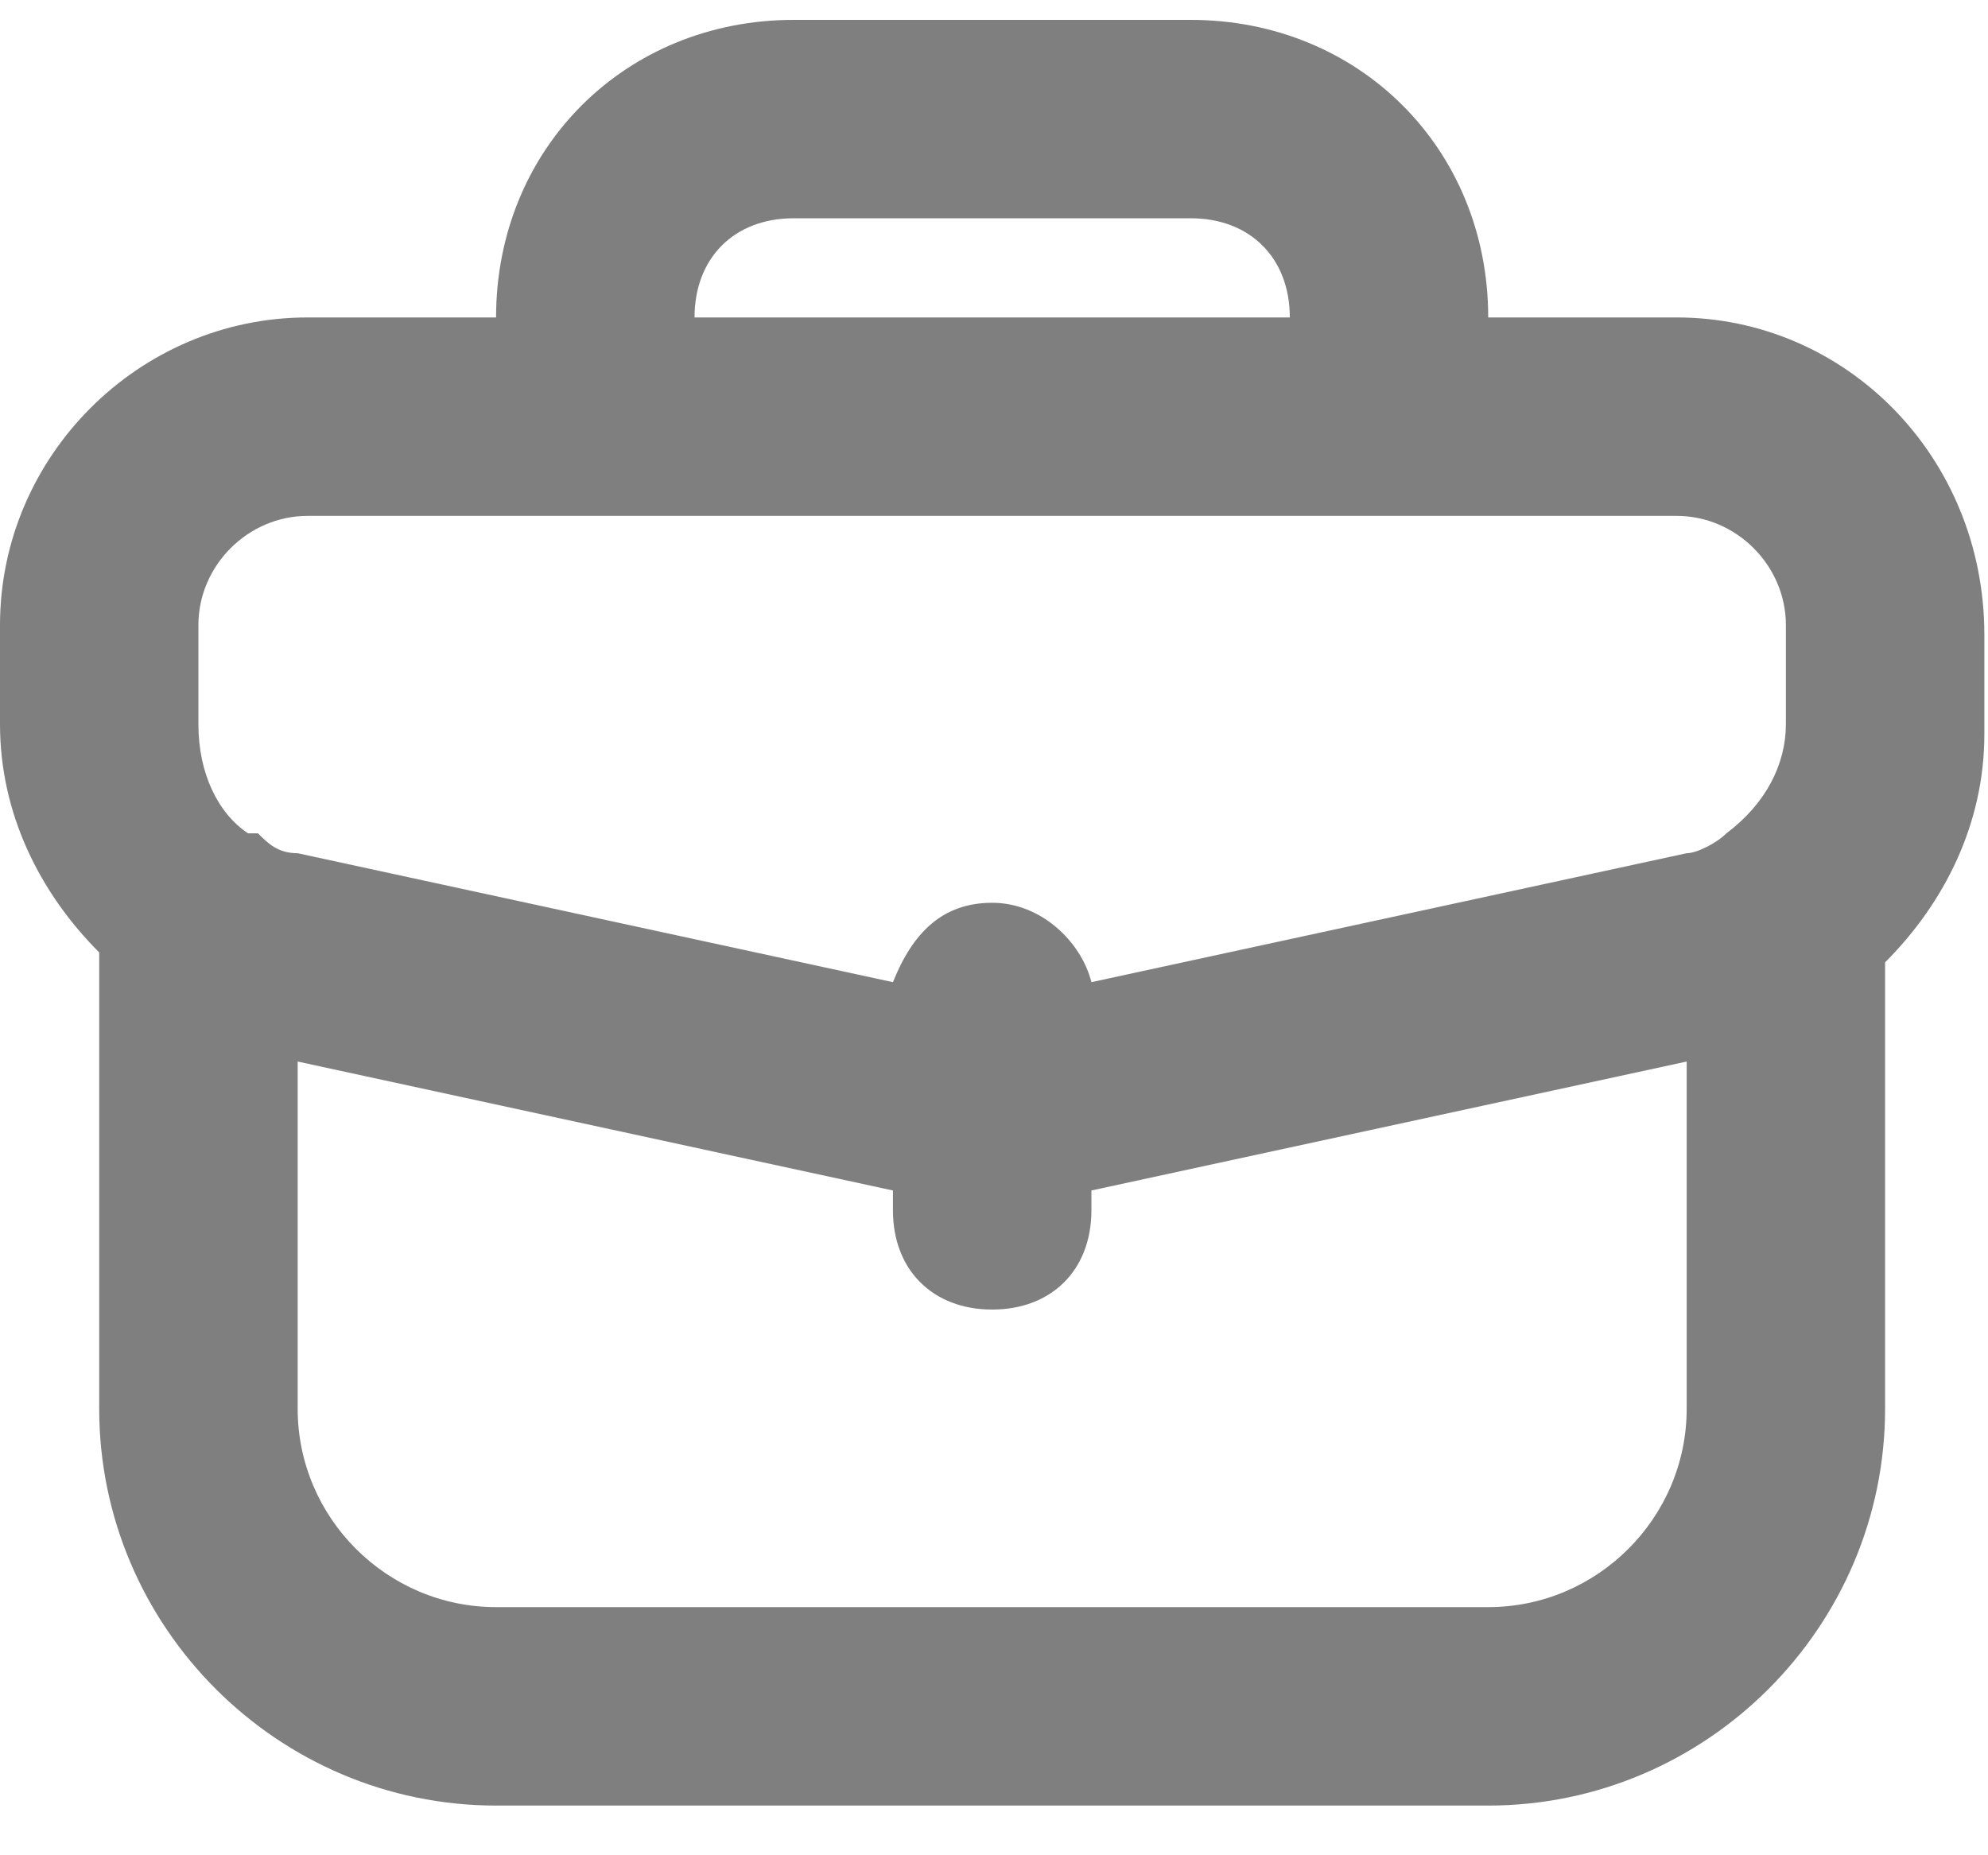 <svg width="30" height="28" viewBox="0 0 30 28" fill="none" xmlns="http://www.w3.org/2000/svg">
<path d="M25.303 4.791H22.458C22.458 2.246 20.512 0.3 17.967 0.3H11.978C9.433 0.3 7.486 2.246 7.486 4.791H4.641C2.096 4.791 0 6.888 0 9.433V10.93C0 12.278 0.599 13.475 1.497 14.374V21.261C1.497 24.555 4.192 27.25 7.486 27.25H22.458C25.752 27.25 28.447 24.555 28.447 21.261V14.524C29.346 13.625 29.945 12.427 29.945 11.08V9.583C29.945 6.888 27.848 4.791 25.303 4.791ZM11.978 3.294H17.967C18.865 3.294 19.464 3.893 19.464 4.791H10.481C10.481 3.893 11.079 3.294 11.978 3.294ZM2.994 9.433C2.994 8.535 3.743 7.786 4.641 7.786H25.303C26.201 7.786 26.95 8.535 26.95 9.433V10.93C26.95 11.529 26.651 12.128 26.052 12.577C25.902 12.727 25.603 12.877 25.453 12.877L16.47 14.823C16.32 14.224 15.721 13.625 14.972 13.625C14.224 13.625 13.774 14.074 13.475 14.823L4.492 12.877C4.192 12.877 4.043 12.727 3.893 12.577H3.743C3.294 12.278 2.994 11.679 2.994 10.93V9.433ZM25.453 21.261C25.453 22.908 24.105 24.255 22.458 24.255H7.486C5.839 24.255 4.492 22.908 4.492 21.261V16.021L13.475 17.967V18.267C13.475 19.165 14.074 19.764 14.972 19.764C15.871 19.764 16.47 19.165 16.47 18.267V17.967L25.453 16.021V21.261Z" fill="black" fill-opacity="0.5"/>
</svg>
